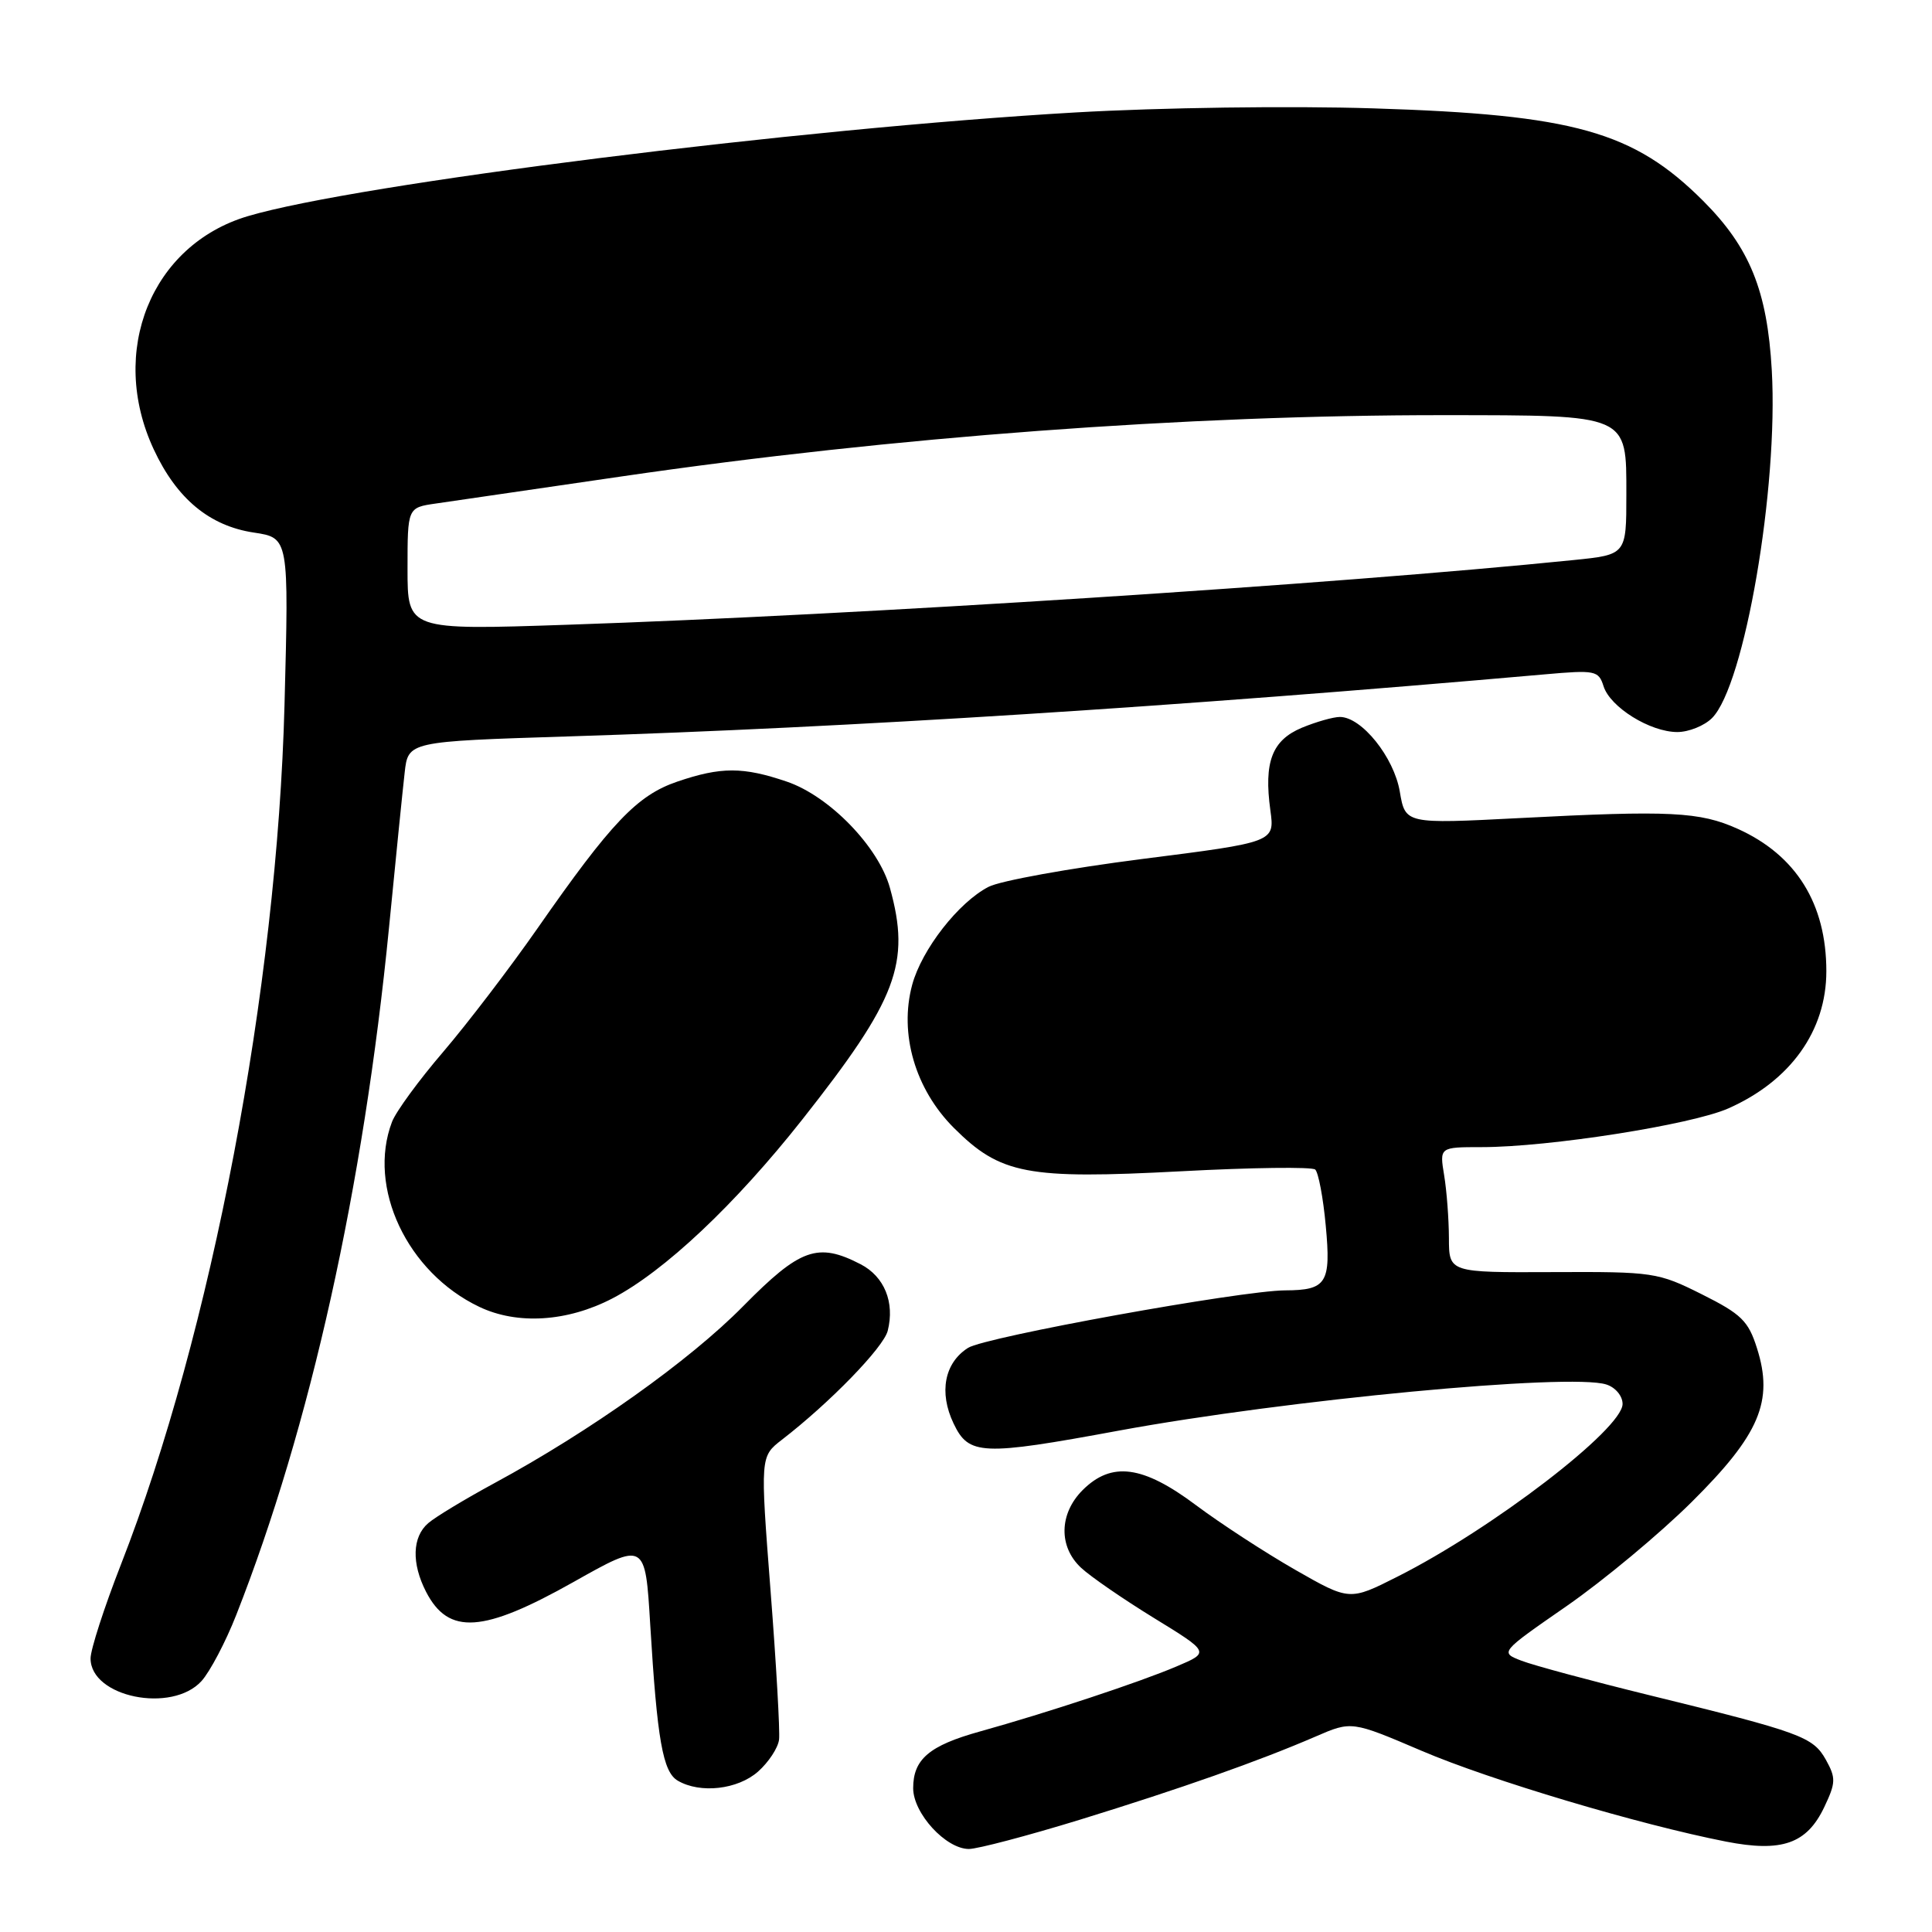 <?xml version="1.0" encoding="UTF-8" standalone="no"?>
<!DOCTYPE svg PUBLIC "-//W3C//DTD SVG 1.1//EN" "http://www.w3.org/Graphics/SVG/1.1/DTD/svg11.dtd" >
<svg xmlns="http://www.w3.org/2000/svg" xmlns:xlink="http://www.w3.org/1999/xlink" version="1.1" viewBox="0 0 256 256">
 <g >
 <path fill="currentColor"
d=" M 143.00 241.15 C 156.52 236.98 166.73 233.38 174.30 230.11 C 179.09 228.03 179.09 228.03 188.37 231.99 C 197.46 235.88 217.21 241.77 228.70 244.02 C 236.11 245.47 239.41 244.31 241.72 239.46 C 243.26 236.22 243.28 235.60 241.94 233.18 C 240.23 230.13 238.65 229.55 218.50 224.61 C 210.80 222.72 203.20 220.67 201.62 220.06 C 198.73 218.95 198.73 218.95 207.62 212.79 C 212.50 209.40 219.94 203.21 224.15 199.03 C 233.15 190.10 235.04 185.67 232.81 178.65 C 231.67 175.03 230.74 174.12 225.50 171.50 C 219.68 168.59 219.08 168.50 205.75 168.56 C 192.00 168.62 192.00 168.62 191.99 164.06 C 191.98 161.55 191.70 157.81 191.36 155.75 C 190.74 152.00 190.74 152.00 196.33 152.00 C 205.23 152.00 224.08 149.04 228.99 146.88 C 237.24 143.24 242.00 136.59 242.00 128.69 C 242.00 119.75 238.00 113.32 230.27 109.83 C 225.23 107.56 221.31 107.36 201.35 108.40 C 186.21 109.18 186.21 109.18 185.48 104.89 C 184.71 100.34 180.43 95.00 177.54 95.00 C 176.66 95.00 174.39 95.65 172.50 96.43 C 168.55 98.09 167.45 100.96 168.33 107.37 C 168.91 111.59 168.91 111.59 151.35 113.82 C 141.70 115.05 132.53 116.71 130.99 117.51 C 127.00 119.57 122.14 125.81 120.87 130.49 C 119.12 136.97 121.26 144.31 126.38 149.44 C 132.56 155.61 136.06 156.28 156.50 155.20 C 165.85 154.70 173.85 154.60 174.27 154.97 C 174.69 155.34 175.33 158.69 175.67 162.42 C 176.38 170.01 175.79 170.96 170.30 170.98 C 164.43 171.01 130.53 177.15 128.27 178.60 C 125.14 180.59 124.39 184.50 126.35 188.61 C 128.37 192.85 130.04 192.93 148.28 189.56 C 170.43 185.48 208.03 181.92 212.84 183.45 C 214.05 183.83 215.00 184.97 215.00 186.03 C 215.00 189.34 197.73 202.59 185.16 208.92 C 178.82 212.12 178.82 212.12 171.61 208.00 C 167.65 205.73 161.73 201.88 158.47 199.44 C 151.43 194.17 147.29 193.62 143.45 197.45 C 140.33 200.58 140.25 204.95 143.25 207.74 C 144.49 208.90 148.83 211.89 152.90 214.39 C 160.31 218.94 160.31 218.94 155.90 220.81 C 151.06 222.88 138.69 226.97 129.81 229.44 C 123.13 231.30 121.00 233.11 121.00 236.94 C 121.00 240.28 125.33 245.00 128.39 245.00 C 129.55 244.99 136.12 243.26 143.00 241.15 Z  M 100.44 234.75 C 101.84 233.51 103.10 231.60 103.23 230.50 C 103.36 229.40 102.86 220.51 102.10 210.75 C 100.73 193.00 100.73 193.00 103.61 190.77 C 109.96 185.87 117.08 178.54 117.63 176.33 C 118.58 172.56 117.18 169.15 114.04 167.52 C 108.35 164.58 106.03 165.41 98.47 173.08 C 91.39 180.27 78.16 189.68 65.50 196.53 C 61.65 198.62 57.71 200.99 56.75 201.82 C 54.62 203.64 54.51 207.14 56.46 210.93 C 59.44 216.69 63.99 216.38 76.00 209.62 C 85.50 204.27 85.50 204.27 86.16 215.31 C 87.08 230.54 87.83 234.80 89.81 235.95 C 92.78 237.69 97.74 237.13 100.44 234.75 Z  M 26.70 222.75 C 27.82 221.51 29.90 217.57 31.30 214.00 C 41.11 189.07 48.16 157.34 51.55 122.87 C 52.43 113.86 53.36 104.64 53.62 102.38 C 54.08 98.25 54.08 98.25 75.29 97.58 C 112.72 96.40 155.93 93.65 204.64 89.36 C 211.39 88.76 211.82 88.85 212.48 90.93 C 213.36 93.71 218.64 96.99 222.25 97.00 C 223.76 97.00 225.83 96.17 226.85 95.15 C 231.16 90.84 235.66 64.65 234.77 49.05 C 234.17 38.51 231.85 32.80 225.68 26.62 C 216.46 17.41 208.56 15.19 182.00 14.36 C 171.00 14.01 153.79 14.25 142.50 14.90 C 105.92 17.01 47.25 24.36 32.85 28.64 C 20.04 32.44 14.33 46.57 20.37 59.54 C 23.41 66.08 27.76 69.69 33.65 70.57 C 38.28 71.27 38.28 71.27 37.70 93.38 C 36.72 130.89 28.01 176.66 16.02 207.32 C 13.81 212.98 12.00 218.57 12.00 219.75 C 12.00 224.88 22.77 227.07 26.70 222.75 Z  M 81.14 172.05 C 88.00 168.48 97.41 159.62 106.31 148.34 C 118.89 132.40 120.69 127.63 117.92 117.65 C 116.41 112.20 109.90 105.49 104.26 103.57 C 98.46 101.60 95.55 101.59 89.74 103.57 C 84.43 105.38 81.00 108.98 71.23 123.00 C 67.59 128.22 61.97 135.58 58.75 139.35 C 55.52 143.11 52.45 147.31 51.94 148.66 C 48.64 157.34 53.95 168.61 63.50 173.16 C 68.54 175.57 75.18 175.15 81.14 172.05 Z  M 54.00 75.38 C 54.00 67.26 54.00 67.26 57.75 66.72 C 59.81 66.42 70.95 64.79 82.50 63.11 C 118.29 57.89 157.30 54.99 191.36 55.01 C 215.91 55.03 215.50 54.85 215.50 65.53 C 215.50 73.50 215.50 73.50 208.50 74.21 C 176.82 77.43 113.72 81.49 75.25 82.78 C 54.00 83.50 54.00 83.50 54.00 75.38 Z "/>
</g>
</svg>